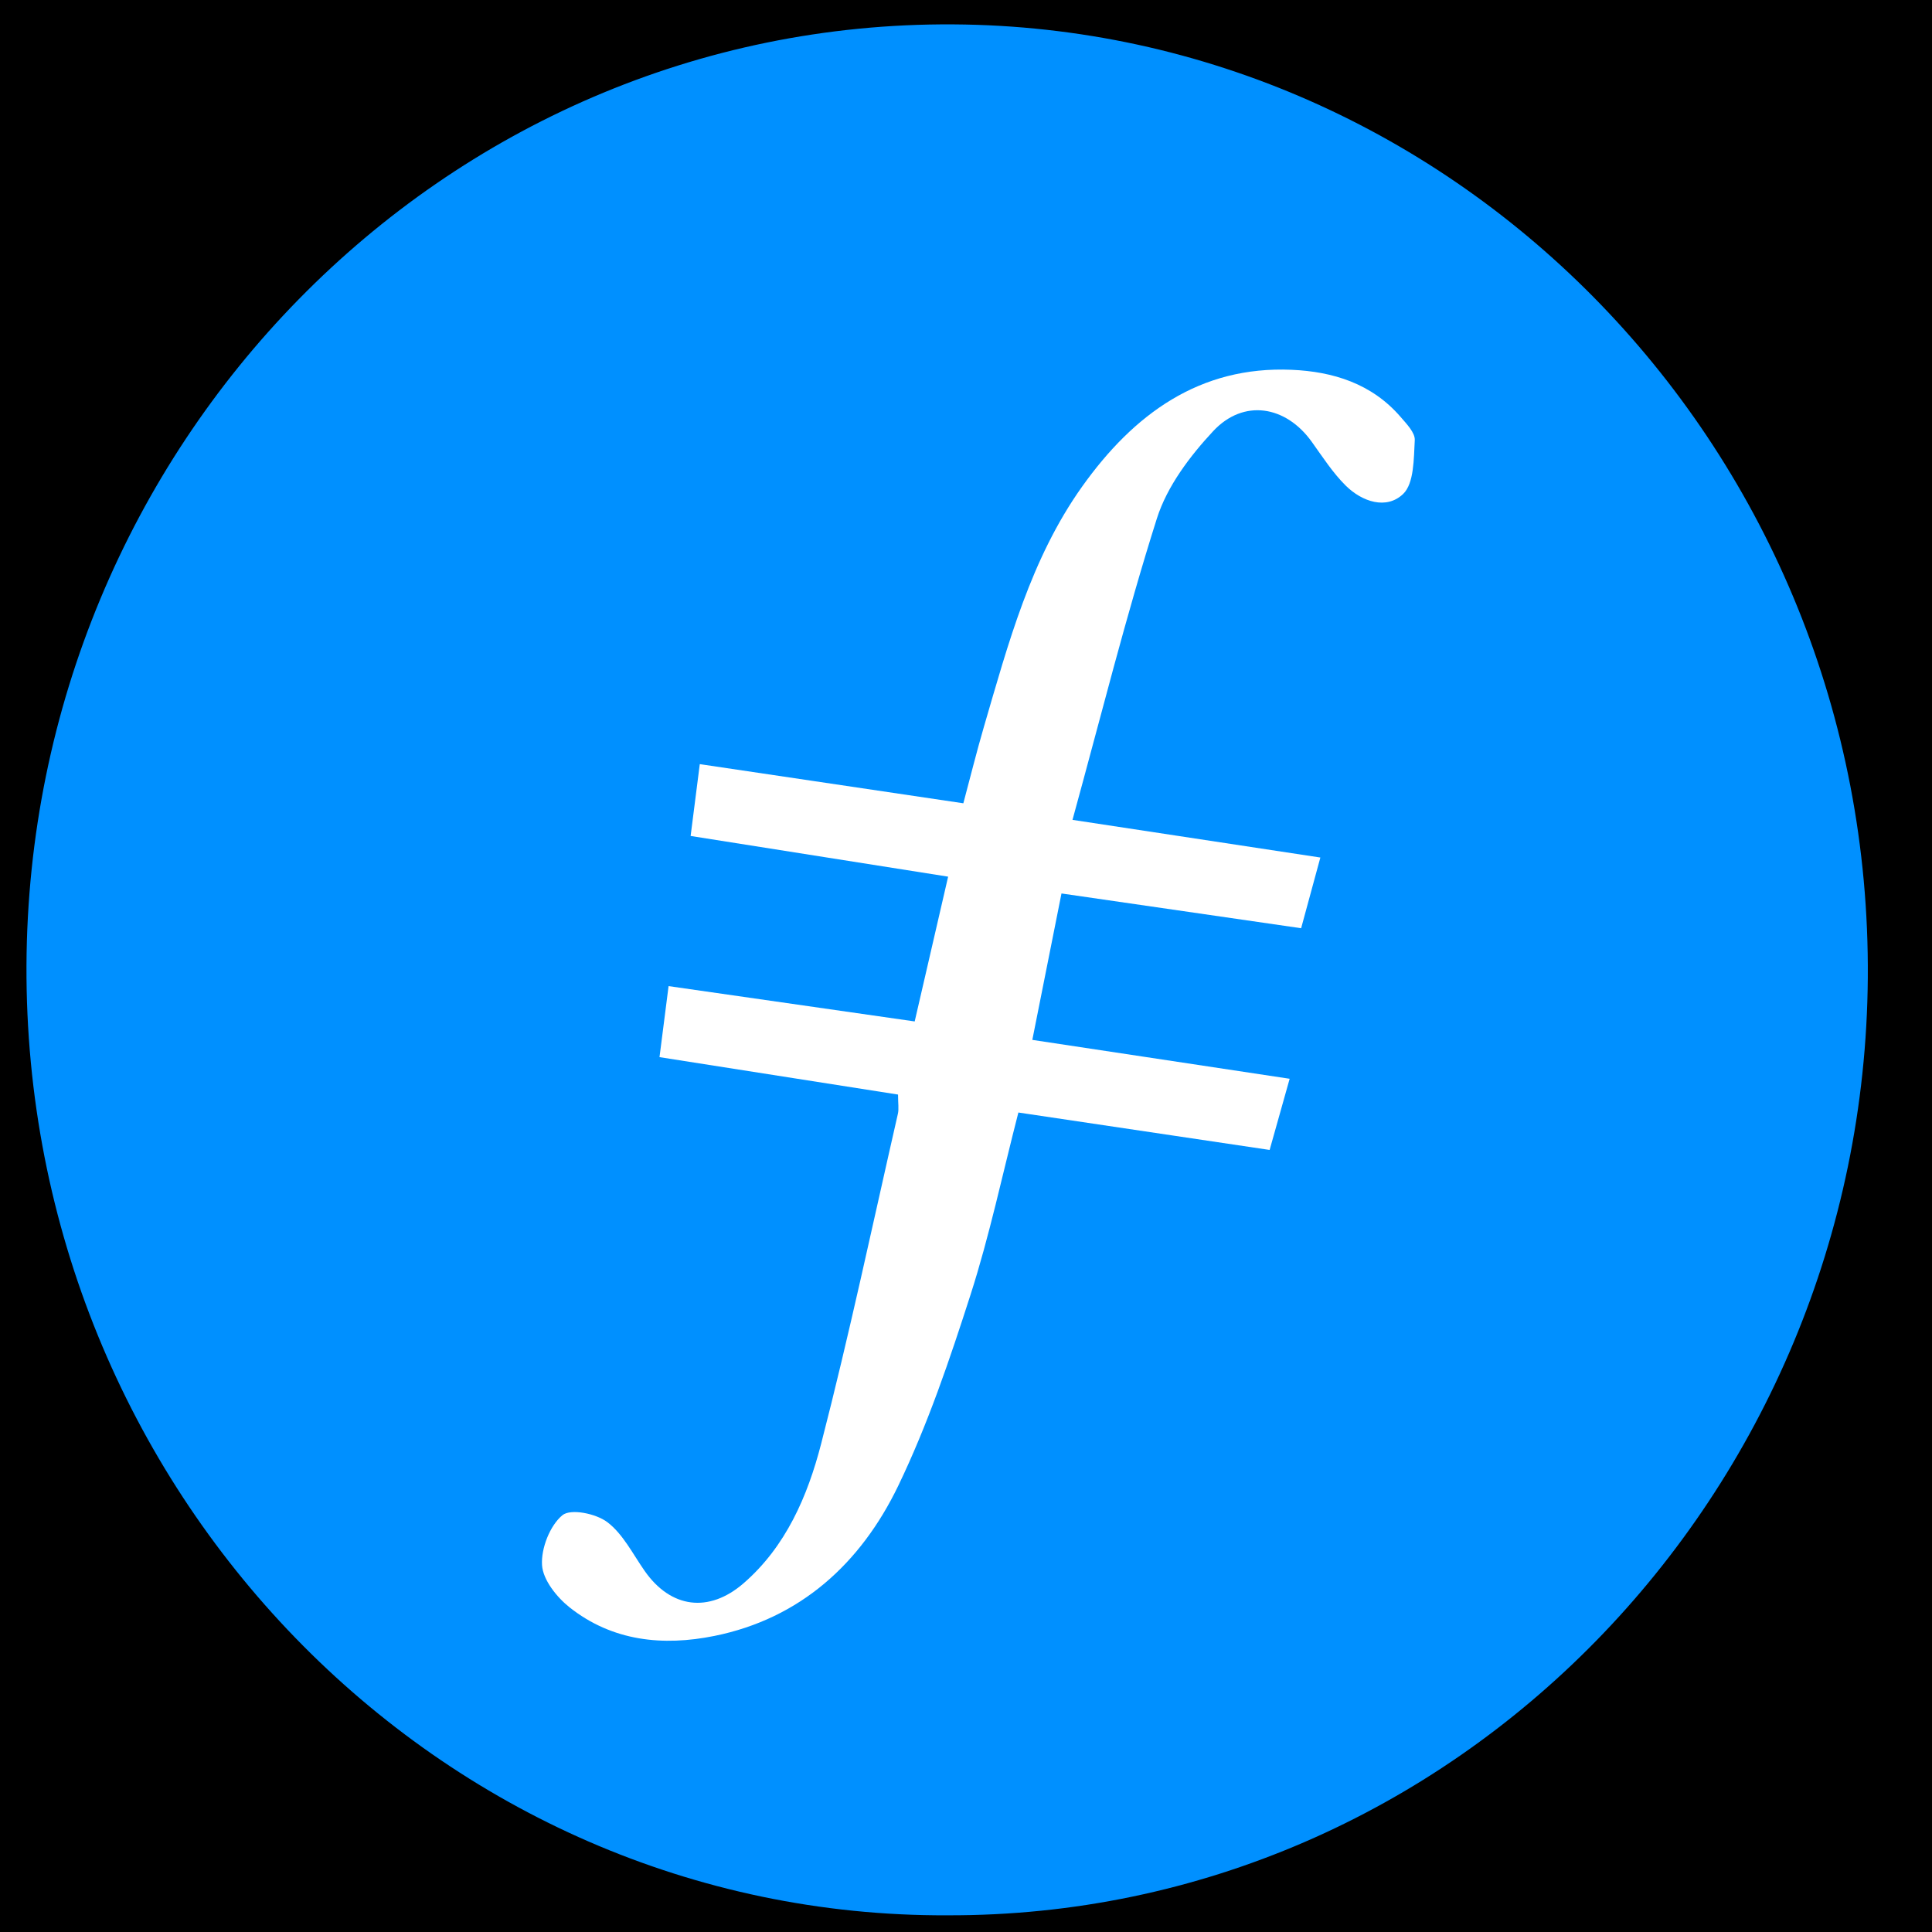 <svg xmlns="http://www.w3.org/2000/svg" xmlns:xlink="http://www.w3.org/1999/xlink" version="1.1" width="1000"
	height="1000" viewBox="0 0 1000 1000" xml:space="preserve">
	<desc>Created with Fabric.js 3.5.0</desc>
	<defs>
	</defs>
	<rect x="0" y="0" width="100%" height="100%" />
	<g transform="matrix(21.629 0 0 21.629 490.203 501.926)" id="56827">
		<g style="">
			<g transform="matrix(0.221 0 0 0.227 0.002 0.003)" id="453455">
				<path
					style="stroke: none; stroke-width: 1; stroke-dasharray: none; stroke-linecap: butt; stroke-dashoffset: 0; stroke-linejoin: miter; stroke-miterlimit: 4; is-custom-font: none; font-file-url: none; fill: rgb(0,144,255); fill-rule: evenodd; opacity: 1;"
					transform=" translate(-99.695, -99.672)"
					d="m 99.7 199.345 c -55.029 0.211 -99.949 -44.814 -99.7 -100.144 c 0.251 -54.697 44.952 -99.531 100.353 -99.202 c 54.61 0.326 99.461 45.019 99.034 100.514 c -0.419 54.455 -44.817 99.008 -99.688 98.831"
					stroke-linecap="round" />
			</g>
			<g transform="matrix(0.221 0 0 0.227 0.749 0.848)" id="894950">
				<path
					style="stroke: none; stroke-width: 1; stroke-dasharray: none; stroke-linecap: butt; stroke-dashoffset: 0; stroke-linejoin: miter; stroke-miterlimit: 4; is-custom-font: none; font-file-url: none; fill: rgb(255,255,255); fill-rule: evenodd; opacity: 1;"
					transform=" translate(-103.083, -103.392)"
					d="m 112.083 91.617 c 8.693 1.229 17.19 2.427 25.95 3.665 c 0.737 -2.636 1.364 -4.884 2.082 -7.453 c -9.01 -1.333 -17.608 -2.606 -26.84 -3.971 c 3.105 -10.987 5.787 -21.491 9.141 -31.781 c 1.105 -3.387 3.573 -6.566 6.09 -9.196 c 3.301 -3.448 7.869 -2.684 10.665 1.105 c 1.171 1.587 2.274 3.265 3.678 4.623 c 1.792 1.731 4.434 2.573 6.234 0.888 c 1.183 -1.107 1.145 -3.71 1.255 -5.669 c 0.044 -0.787 -0.884 -1.712 -1.526 -2.438 c -3.126 -3.539 -7.349 -4.792 -11.808 -4.979 c -9.949 -0.417 -17.088 4.655 -22.693 12.322 c -5.554 7.598 -7.99 16.531 -10.642 25.36 c -0.773 2.577 -1.436 5.189 -2.213 8.017 c -9.686 -1.402 -18.977 -2.747 -28.539 -4.128 c -0.339 2.581 -0.655 5.002 -0.992 7.573 c 9.467 1.457 18.524 2.85 27.884 4.29 c -1.253 5.28 -2.421 10.208 -3.621 15.263 c -9.181 -1.284 -17.886 -2.497 -26.65 -3.724 c -0.371 2.83 -0.651 4.97 -0.983 7.488 c 8.802 1.345 17.288 2.64 25.83 3.945 c 0 0.964 0.105 1.524 -0.017 2.032 c -2.726 11.617 -5.261 23.286 -8.318 34.813 c -1.461 5.497 -3.811 10.804 -8.381 14.667 c -3.762 3.179 -7.895 2.648 -10.724 -1.297 c -1.278 -1.777 -2.345 -3.888 -4.032 -5.133 c -1.232 -0.912 -3.975 -1.461 -4.88 -0.73 c -1.341 1.086 -2.312 3.488 -2.198 5.251 c 0.097 1.564 1.602 3.392 2.983 4.459 c 4.653 3.583 10.13 4.103 15.678 3.011 c 9.293 -1.83 15.848 -7.629 19.91 -15.829 c 3.192 -6.446 5.583 -13.33 7.842 -20.181 c 2.046 -6.204 3.434 -12.625 5.168 -19.17 c 9.128 1.324 18.074 2.621 27.206 3.945 c 0.754 -2.606 1.434 -4.964 2.168 -7.503 c -9.554 -1.404 -18.67 -2.747 -27.865 -4.099 c 1.105 -5.396 2.088 -10.202 3.158 -15.436"
					stroke-linecap="round" />
			</g>
		</g>
	</g>
</svg>